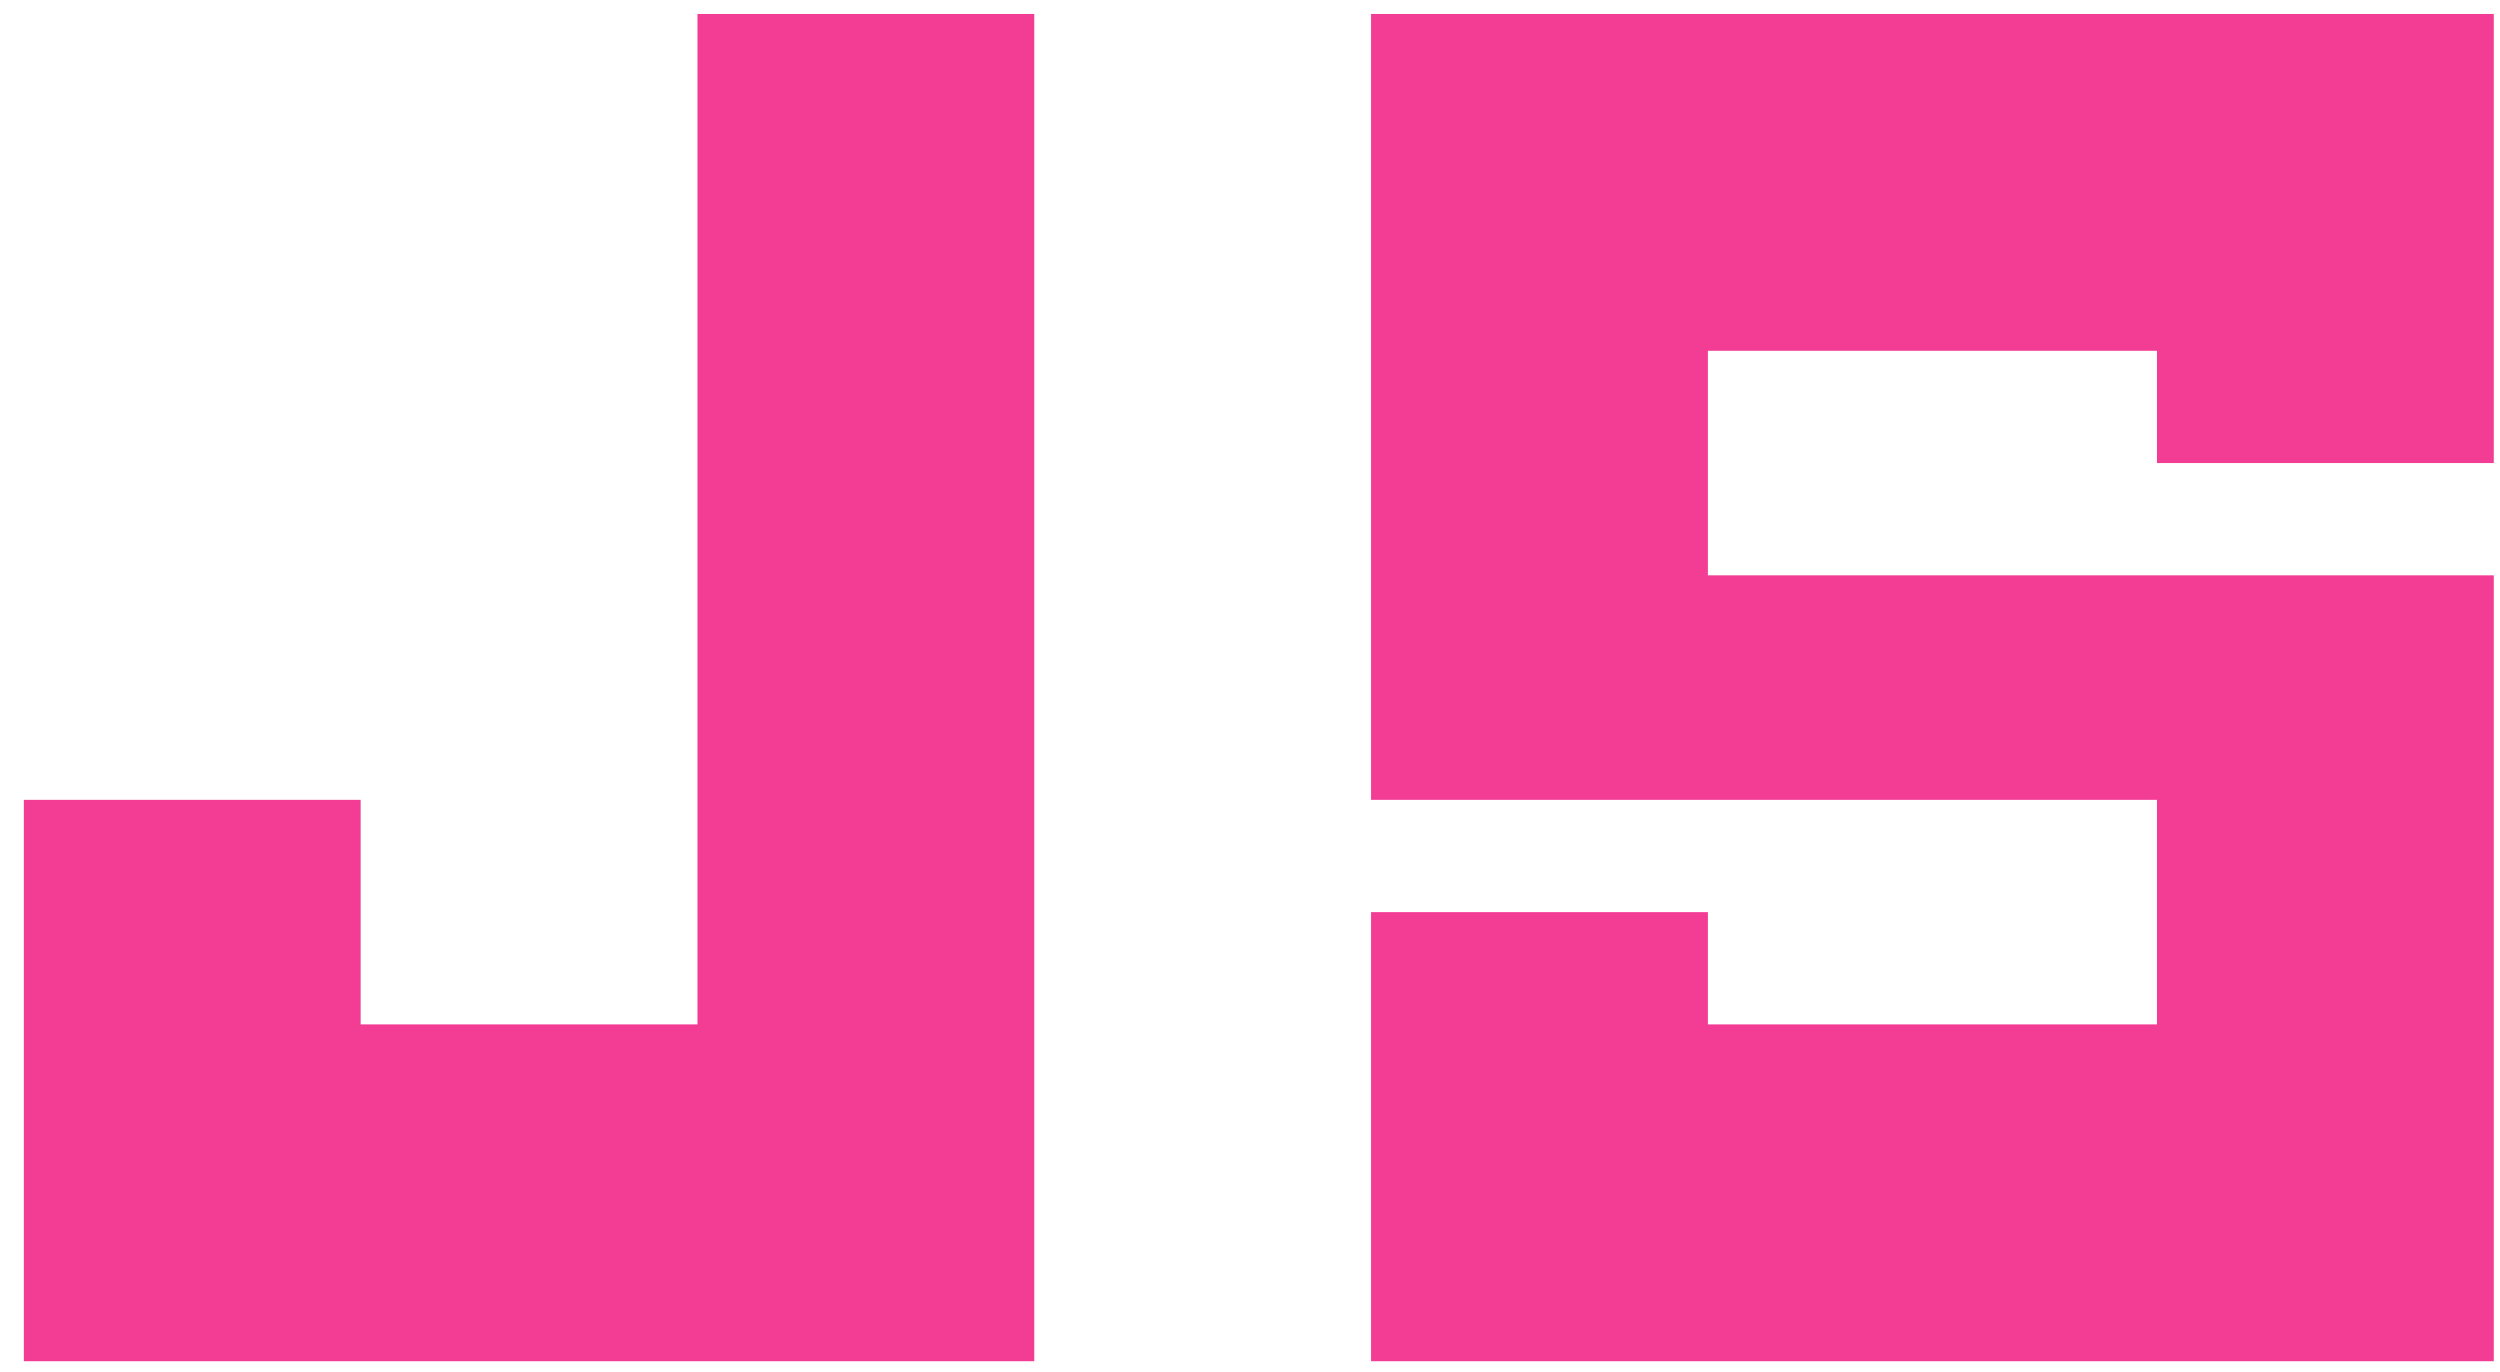 <svg width="82" height="45" viewBox="0 0 82 45" fill="none" xmlns="http://www.w3.org/2000/svg">
<path d="M0.782 44.648V26.235H11.829V33.6H22.877V0.458H33.924V44.648H0.782ZM44.971 44.648V29.918H56.019V33.6H70.749V26.235H44.971V0.458H81.796V15.188H70.749V11.506H56.019V18.871H81.796V44.648H44.971Z" fill="#F33C94"/>
</svg>
